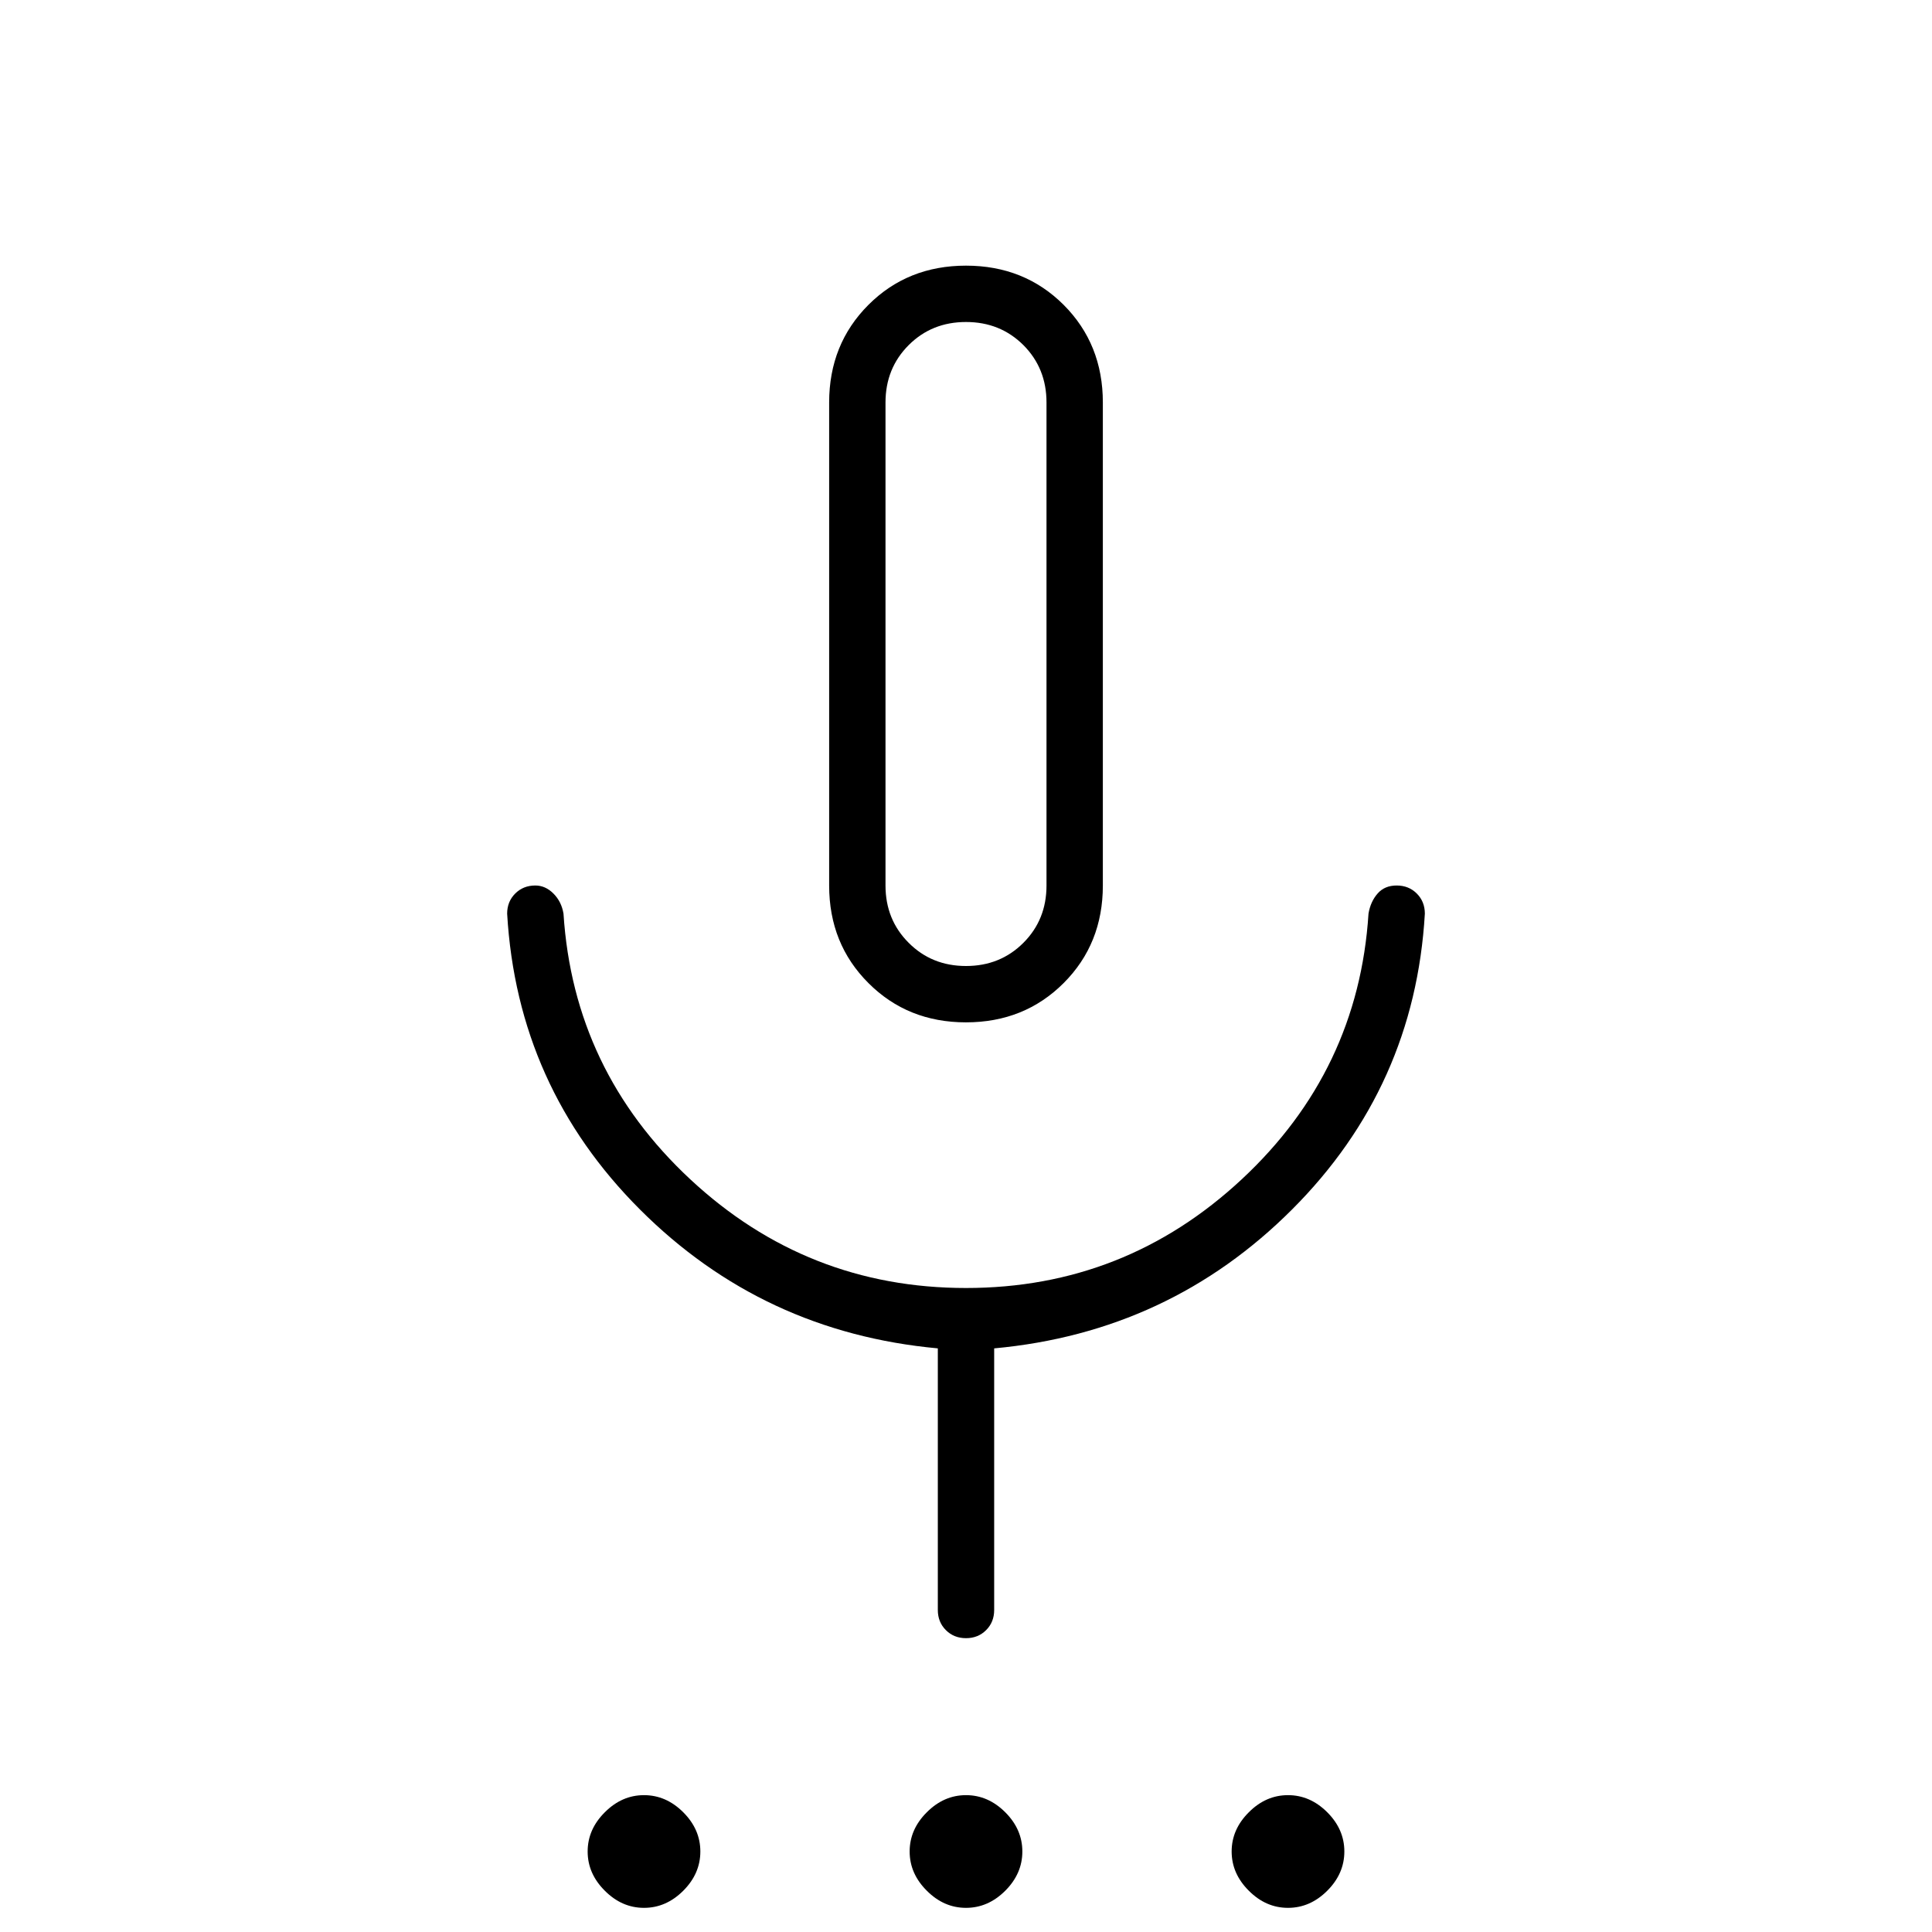 <svg xmlns="http://www.w3.org/2000/svg" height="24" width="24"><path d="M8 23.7q-.275 0-.487-.213Q7.3 23.275 7.3 23t.213-.487Q7.725 22.3 8 22.3t.488.213q.212.212.212.487t-.212.487Q8.275 23.7 8 23.7Zm4 0q-.275 0-.487-.213-.213-.212-.213-.487t.213-.487q.212-.213.487-.213t.488.213q.212.212.212.487t-.212.487q-.213.213-.488.213Zm4 0q-.275 0-.487-.213-.213-.212-.213-.487t.213-.487q.212-.213.487-.213t.488.213q.212.212.212.487t-.212.487q-.213.213-.488.213Zm-4-11q-.725 0-1.212-.488Q10.3 11.725 10.3 11V5q0-.725.488-1.213Q11.275 3.3 12 3.3t1.213.487Q13.7 4.275 13.7 5v6q0 .725-.487 1.212-.488.488-1.213.488ZM12 8Zm0 12.35q-.15 0-.25-.1t-.1-.25v-3.25q-2.175-.2-3.7-1.725Q6.425 13.5 6.3 11.35q0-.15.1-.25t.25-.1q.125 0 .225.1t.125.25q.125 1.95 1.575 3.3Q10.025 16 12 16q1.975 0 3.425-1.35 1.45-1.35 1.575-3.3.025-.15.113-.25.087-.1.237-.1t.25.1q.1.1.1.25-.125 2.15-1.65 3.675t-3.7 1.725V20q0 .15-.1.25t-.25.1ZM12 12q.425 0 .713-.288Q13 11.425 13 11V5q0-.425-.287-.713Q12.425 4 12 4t-.712.287Q11 4.575 11 5v6q0 .425.288.712.287.288.712.288Z"/></svg>